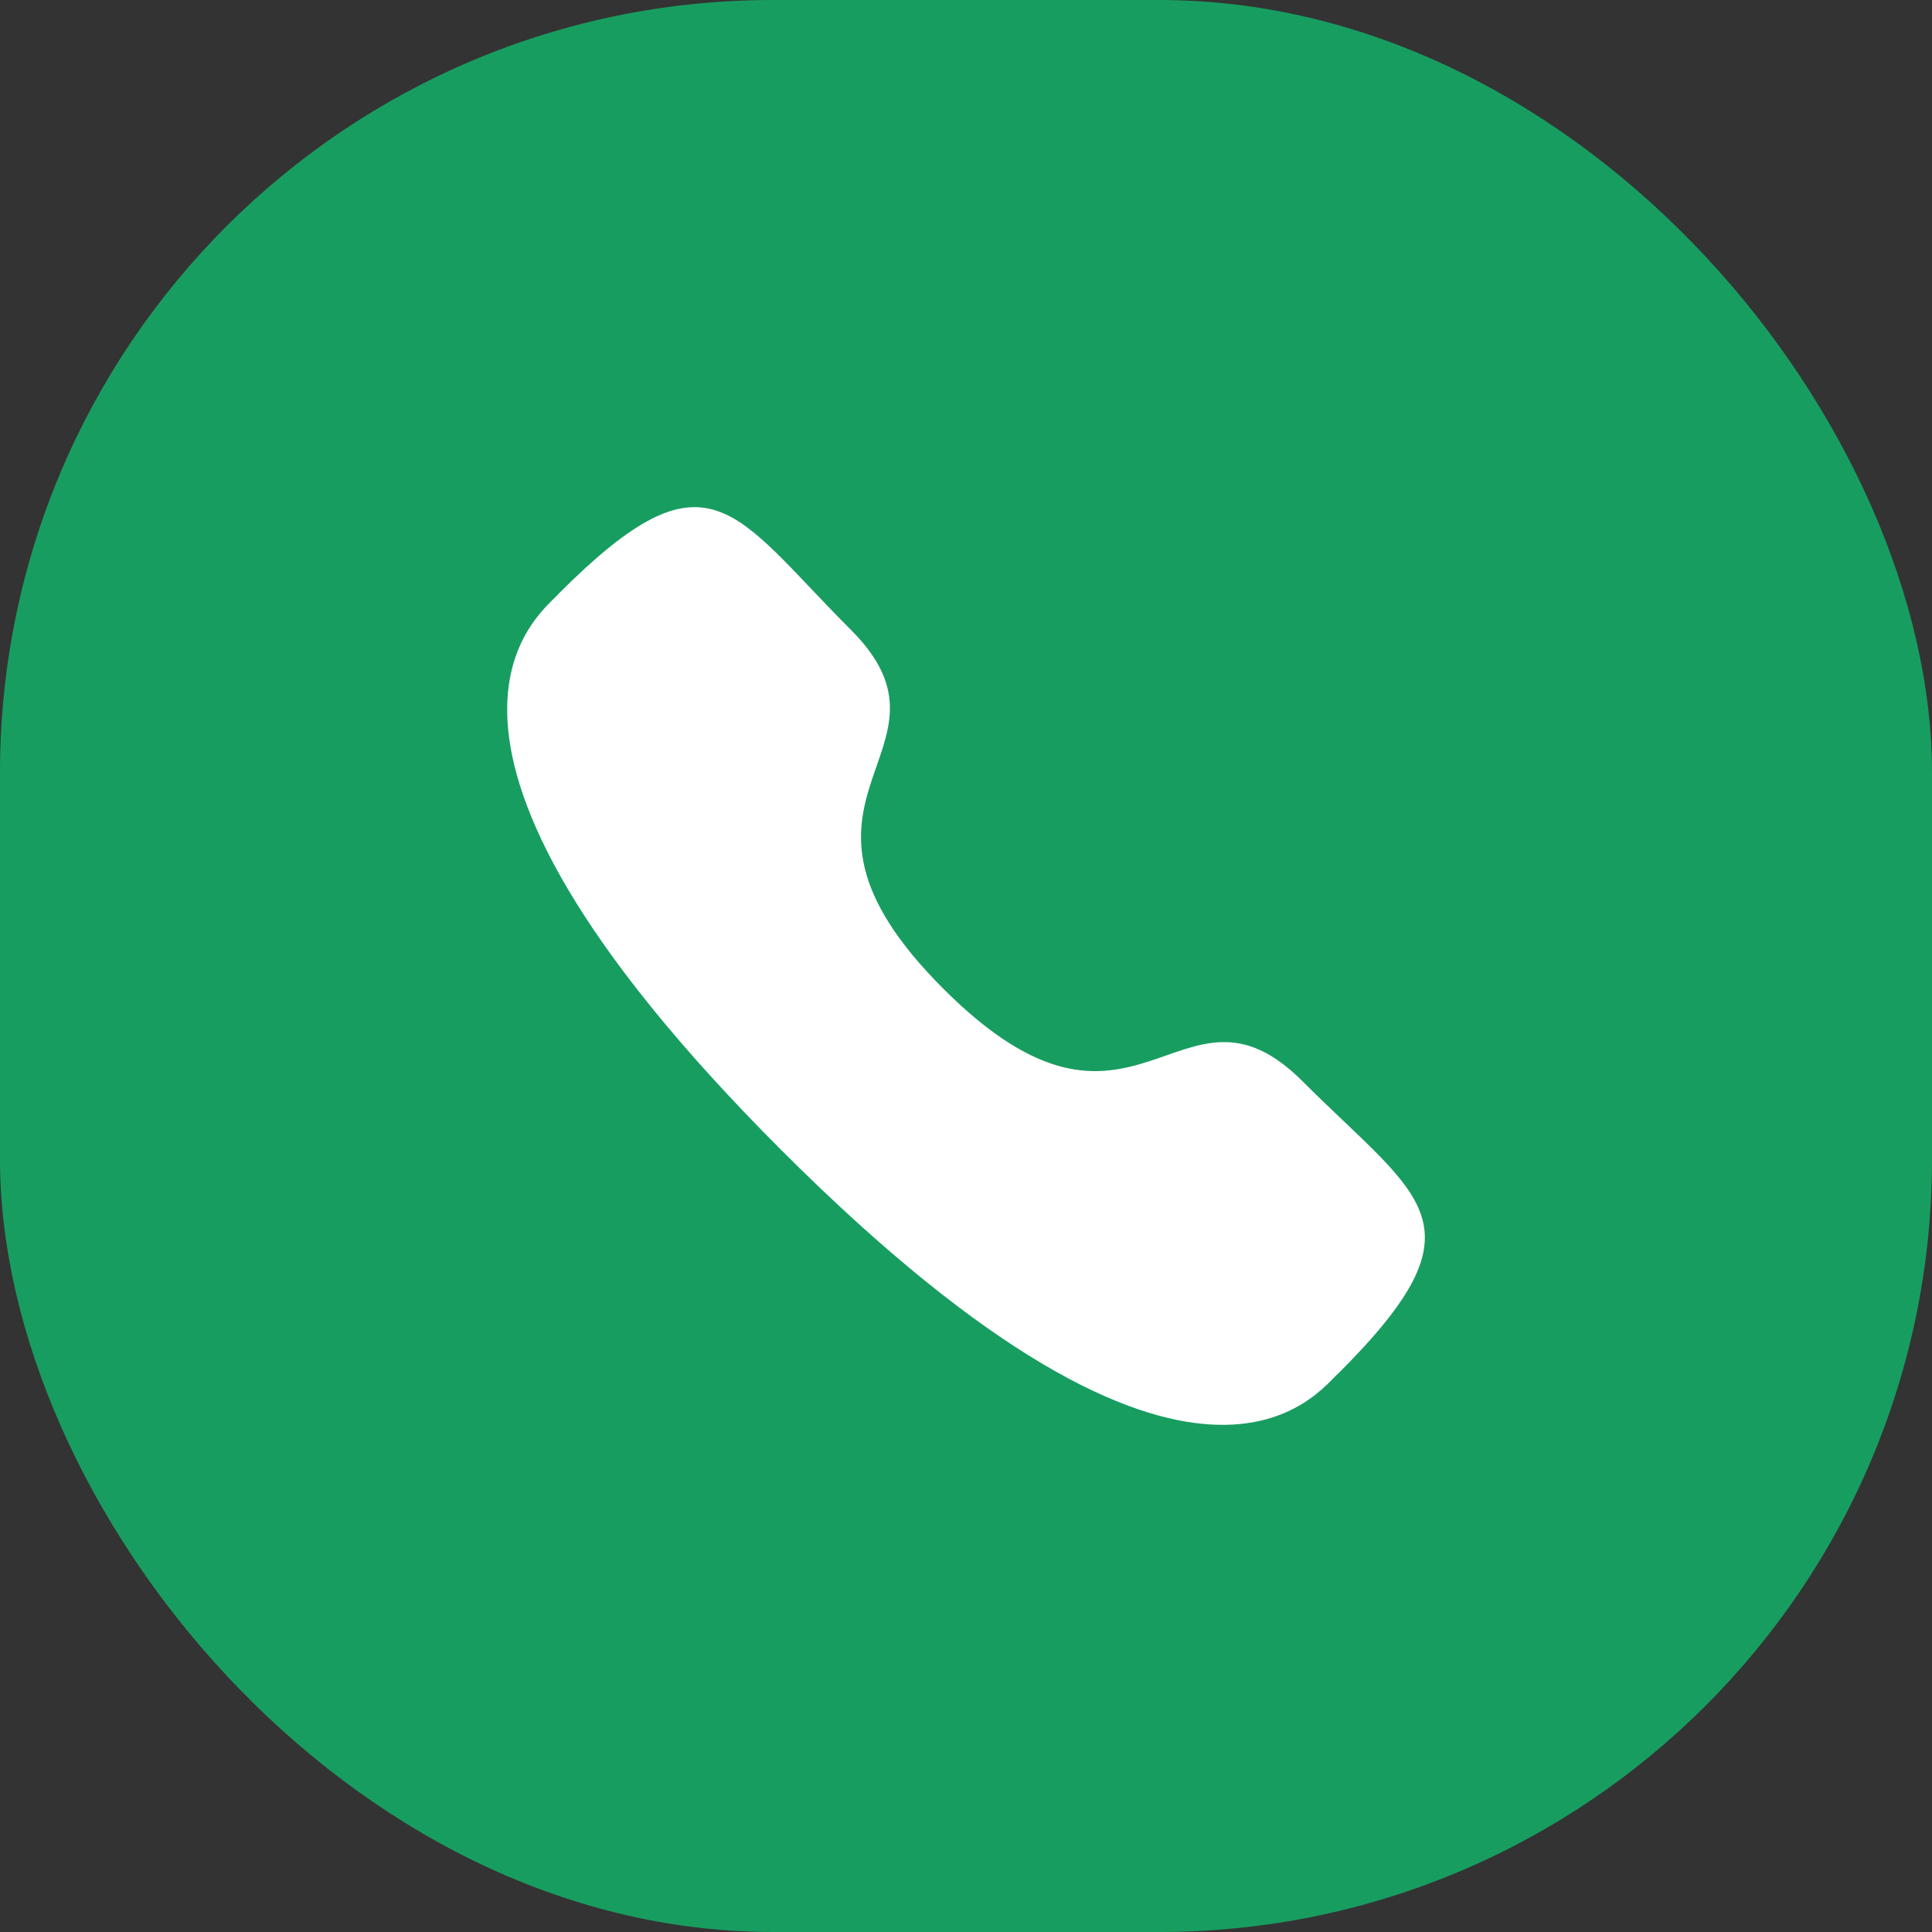<svg width="40" height="40" viewBox="0 0 40 40" fill="none" xmlns="http://www.w3.org/2000/svg">
<rect x="0" y="0" width="40" height="40" fill="#333333" stroke="none"/>
<rect width="40" height="40" rx="16" fill="#189D60"/>
<path fill-rule="evenodd" clip-rule="evenodd" d="M19.532 20.472C23.521 24.46 24.426 19.847 26.966 22.385C29.414 24.833 30.822 25.323 27.719 28.425C27.331 28.737 24.862 32.494 16.185 23.82C7.507 15.144 11.262 12.672 11.574 12.284C14.684 9.174 15.166 10.589 17.614 13.037C20.154 15.576 15.543 16.484 19.532 20.472Z" fill="white"/>
</svg>
